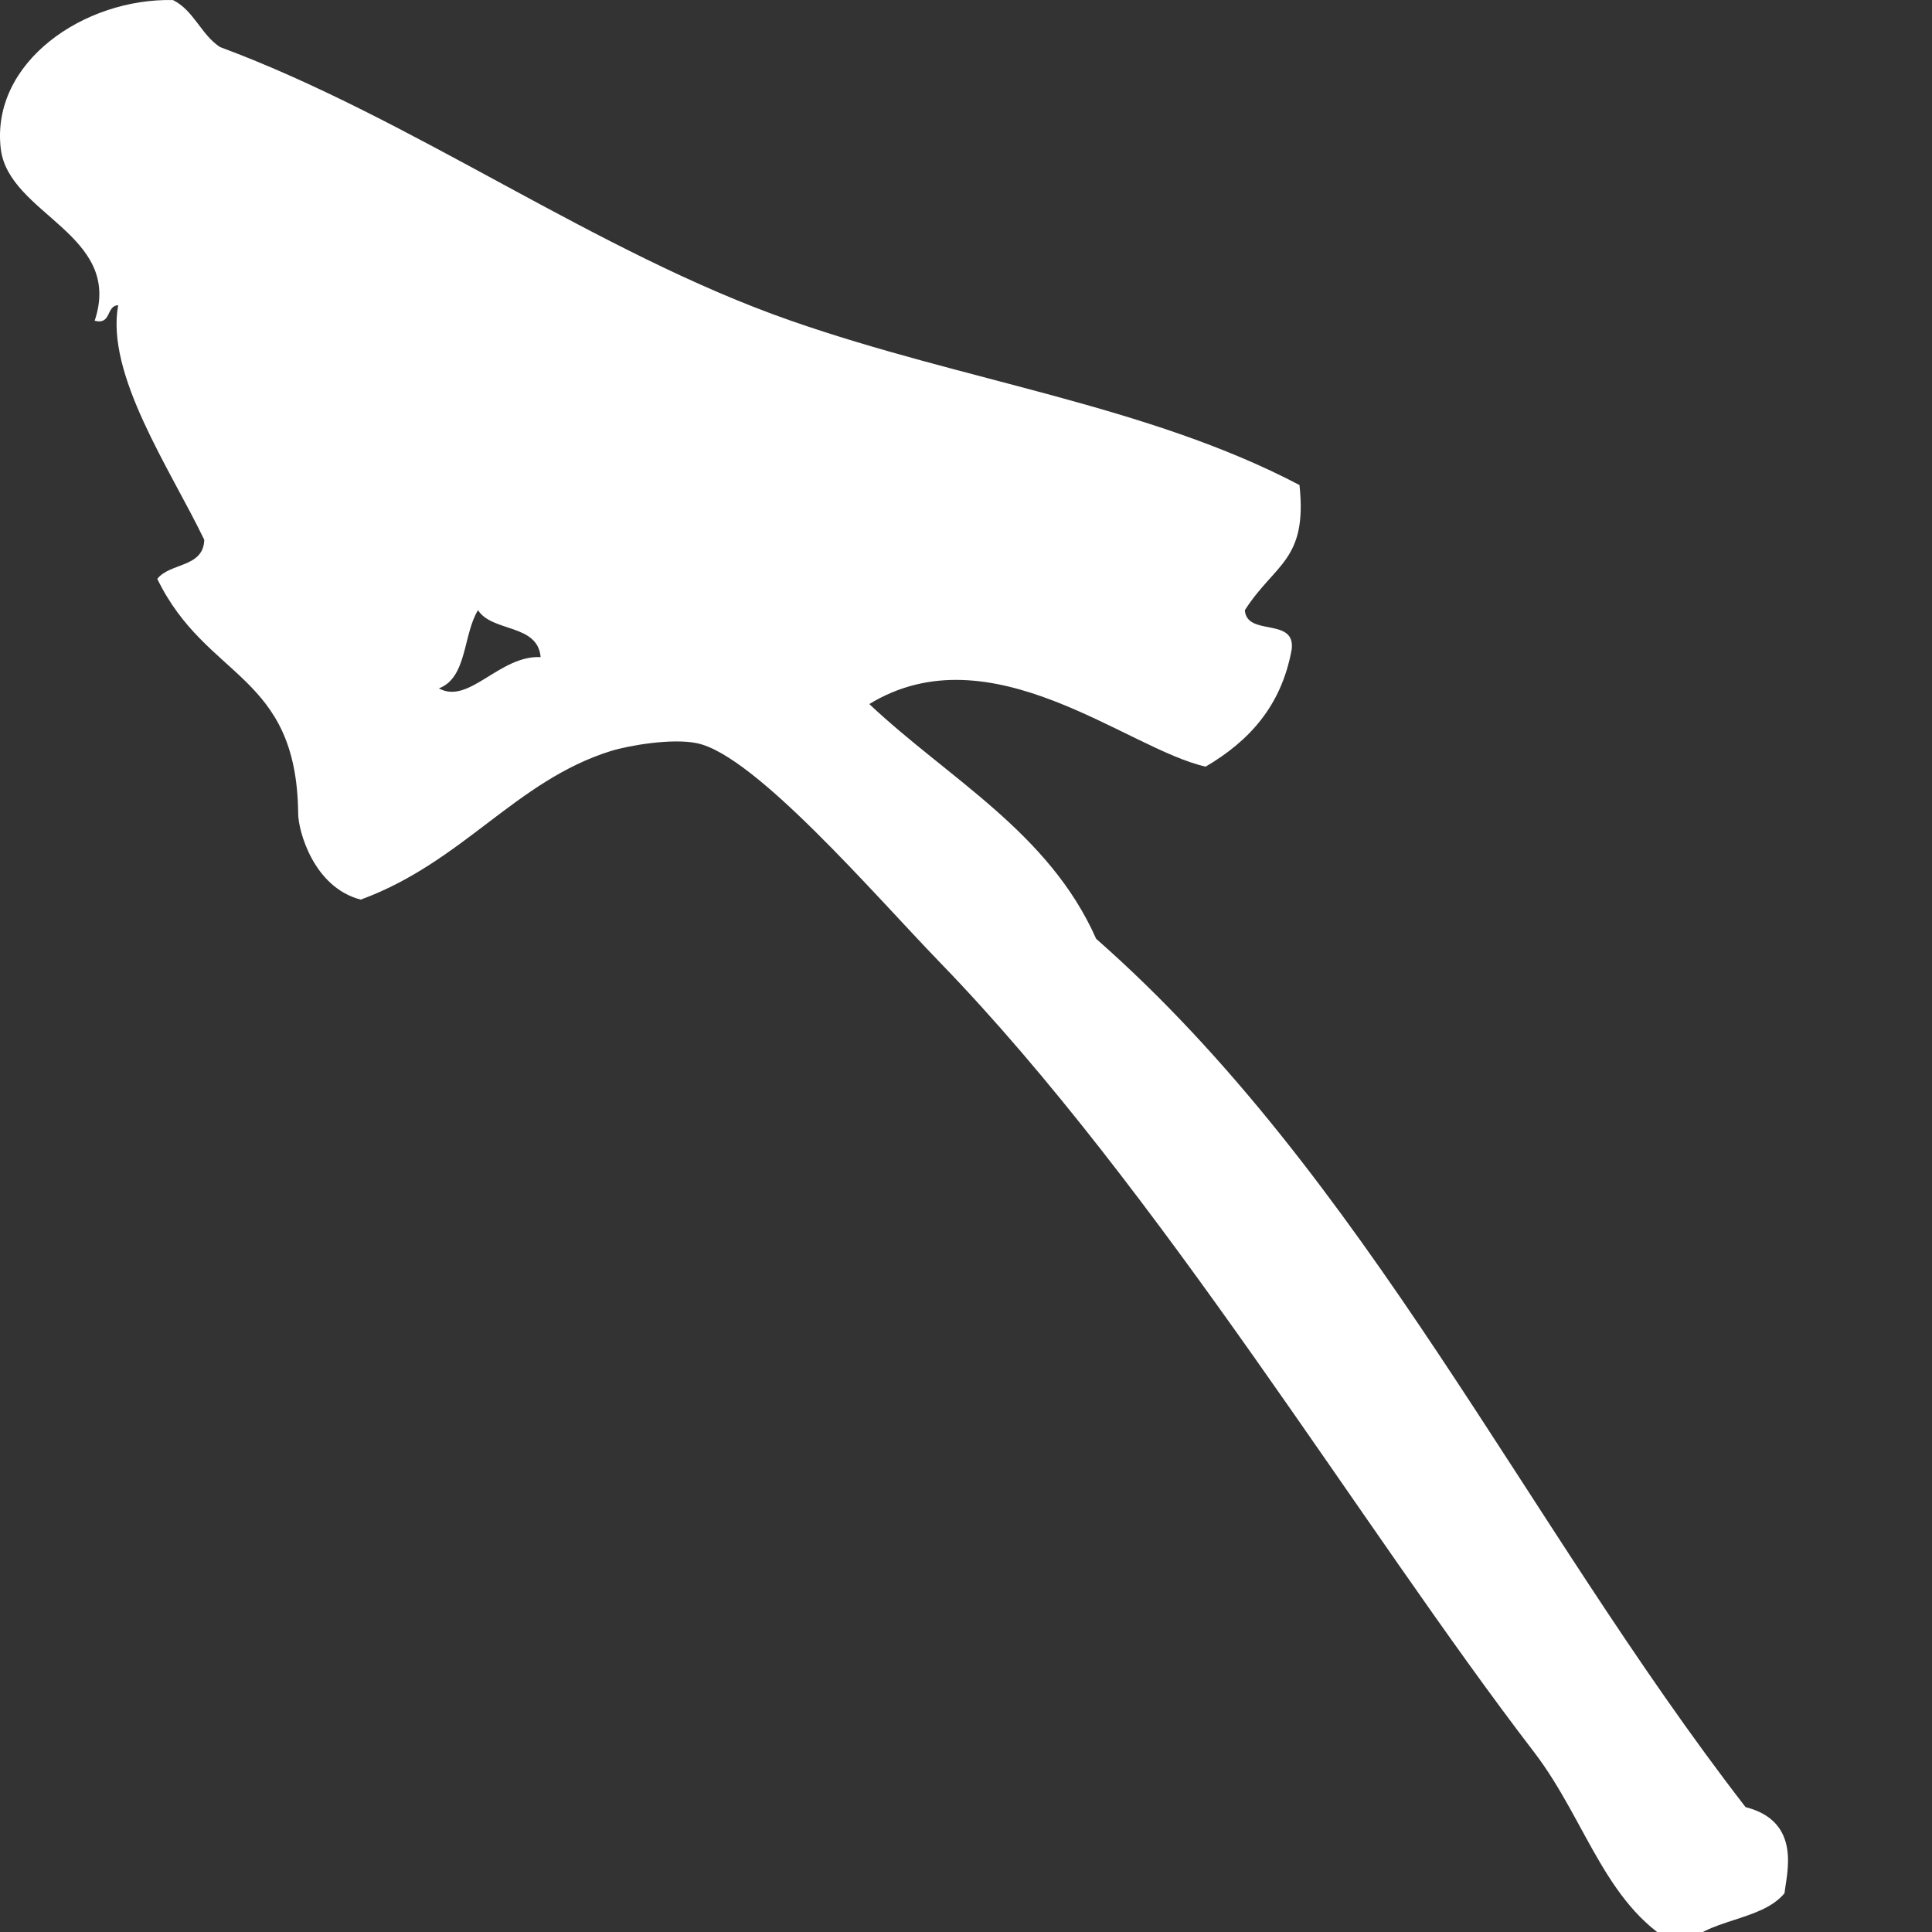 <?xml version="1.0" encoding="utf-8"?>
<!-- Generator: Adobe Illustrator 15.0.0, SVG Export Plug-In . SVG Version: 6.00 Build 0)  -->
<!DOCTYPE svg PUBLIC "-//W3C//DTD SVG 1.1//EN" "http://www.w3.org/Graphics/SVG/1.1/DTD/svg11.dtd">
<svg version="1.1" id="Layer_1" xmlns="http://www.w3.org/2000/svg" xmlns:xlink="http://www.w3.org/1999/xlink" x="0px" y="0px"
	 width="36px" height="36px" viewBox="0 0 36 36" enable-background="new 0 0 36 36" xml:space="preserve">
<rect x="0" y="0" width="36" height="36" fill="#333333" stroke="none"/>
<path fill-rule="evenodd" clip-rule="evenodd" fill="#FFFFFF" d="M10.074,12.244c-0.771-0.035-1.336,0.894-1.896,0.583
	c0.529-0.2,0.448-1.001,0.729-1.457C9.173,11.784,10.02,11.62,10.074,12.244 M3.223,0.001C1.563-0.036-0.174,1.16,0.014,2.77
	c0.145,1.233,2.292,1.591,1.75,3.207c0.32,0.079,0.208-0.28,0.438-0.29c-0.236,1.292,0.966,3.047,1.604,4.371
	c-0.013,0.523-0.644,0.426-0.875,0.729c0.918,1.889,2.599,1.75,2.625,4.374c0,0.302,0.277,1.372,1.166,1.602
	c1.905-0.698,2.887-2.217,4.664-2.77c0.335-0.103,1.142-0.242,1.603-0.144c1.077,0.224,3.289,2.806,4.521,4.08
	c4.1,4.229,7.854,10.523,11.078,14.723c0.99,1.295,1.349,2.953,2.77,3.645c0.419-0.551,1.456-0.486,1.894-1.02
	c0.037-0.363,0.33-1.336-0.726-1.604c-4.113-5.314-7.084-11.771-12.101-16.18c-0.88-1.988-2.751-2.983-4.227-4.374
	c2.271-1.385,4.802,0.838,6.268,1.166c0.796-0.469,1.409-1.116,1.603-2.185c0.073-0.607-0.838-0.232-0.873-0.73
	c0.556-0.869,1.17-0.923,1.018-2.332c-2.83-1.487-6.241-1.932-9.475-3.061c-3.643-1.27-7.026-3.76-10.641-5.101
	C3.745,0.643,3.611,0.193,3.223,0.001"/>
</svg>
